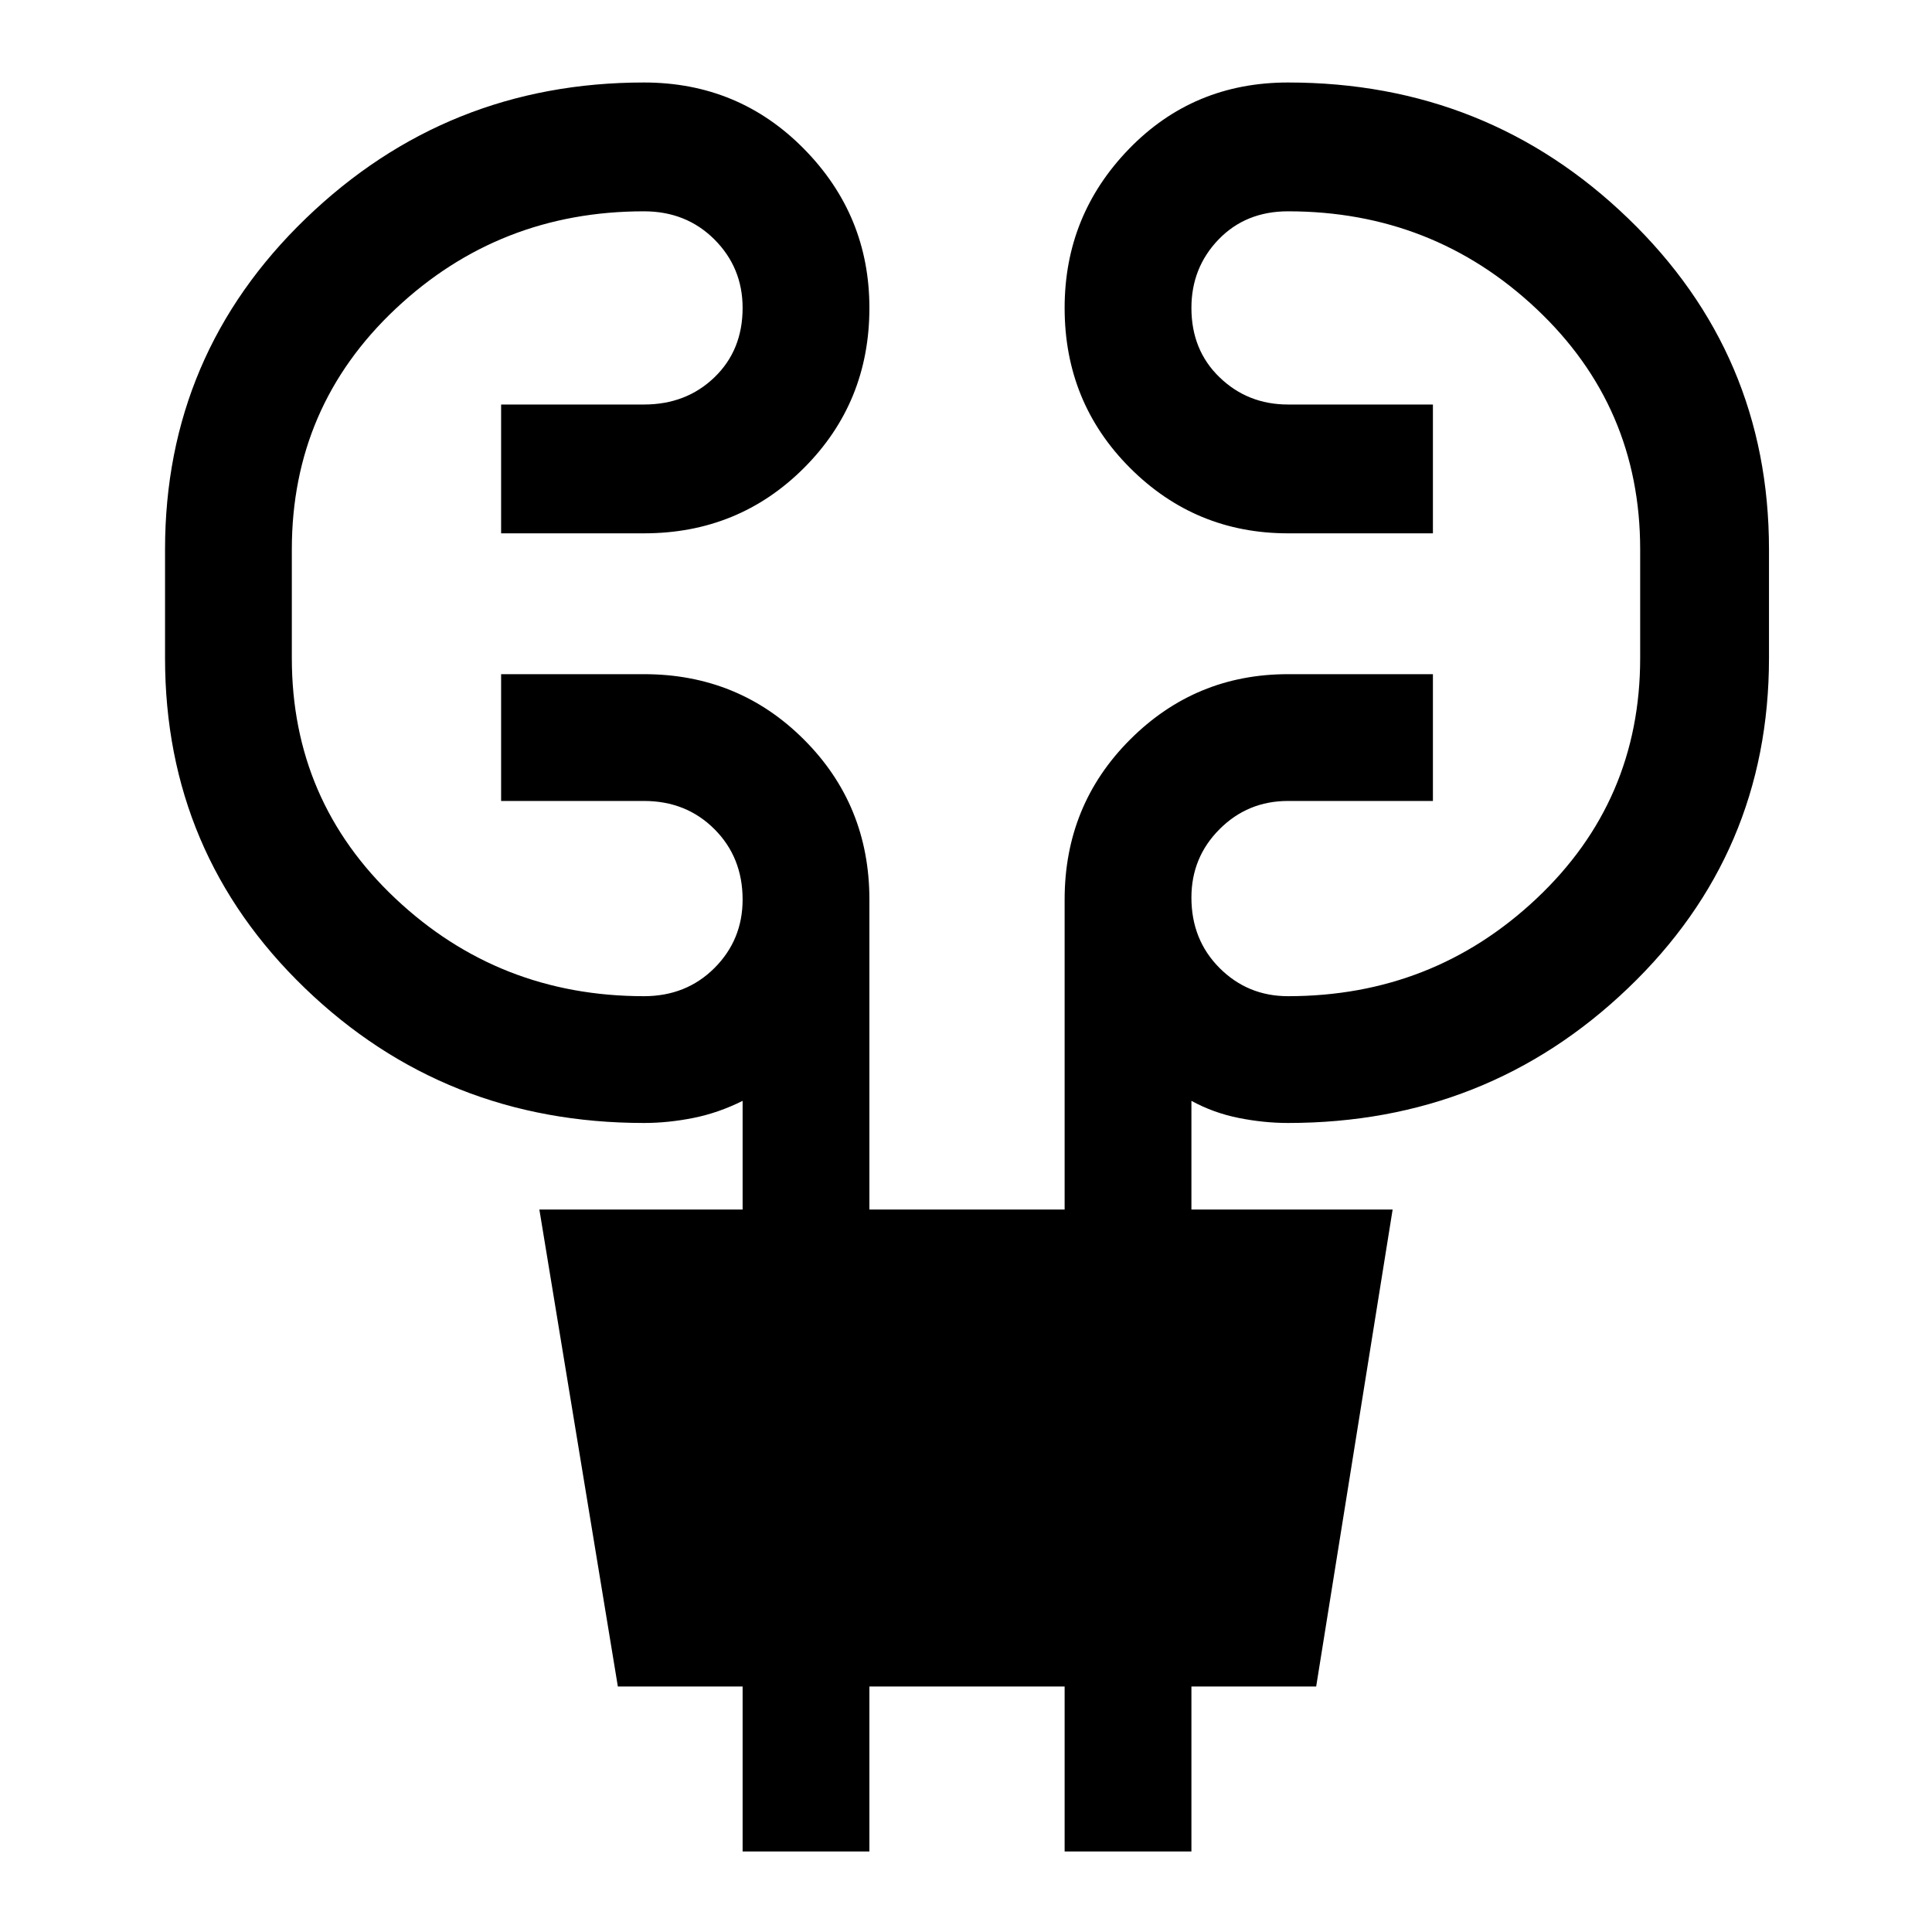 <svg xmlns="http://www.w3.org/2000/svg" height="40" width="40"><path d="M15.375 38.333v-3.416h-2.583l-1.625-9.875h4.208v-2.25q-.5.25-1.021.354-.521.104-1.021.104-4.125 0-7.021-2.792-2.895-2.791-2.895-6.833v-2.25q0-4.042 2.916-6.854 2.917-2.813 7-2.813 1.959 0 3.313 1.375T18 6.375q0 1.958-1.354 3.313-1.354 1.354-3.313 1.354h-2.958V8.375h2.958q.875 0 1.459-.563.583-.562.583-1.437 0-.833-.583-1.417-.584-.583-1.459-.583-3 0-5.145 2.021-2.146 2.021-2.146 4.979v2.25q0 2.958 2.146 4.979 2.145 2.021 5.145 2.021.875 0 1.459-.583.583-.584.583-1.417 0-.875-.583-1.458-.584-.584-1.459-.584h-2.958v-2.625h2.958q1.959 0 3.313 1.355Q18 16.667 18 18.625v6.417h4.042v-6.417q0-1.958 1.354-3.312 1.354-1.355 3.271-1.355h3v2.625h-3q-.834 0-1.417.584-.583.583-.583 1.416 0 .875.583 1.459.583.583 1.417.583 3 0 5.145-2.021 2.146-2.021 2.146-4.979v-2.25q0-2.958-2.146-4.979-2.145-2.021-5.145-2.021-.875 0-1.438.583-.562.584-.562 1.417 0 .875.583 1.437.583.563 1.417.563h3v2.667h-3q-1.917 0-3.271-1.354-1.354-1.355-1.354-3.313 0-1.917 1.333-3.292 1.333-1.375 3.292-1.375 4.125 0 7.041 2.813 2.917 2.812 2.917 6.854v2.25q0 4.042-2.917 6.833-2.916 2.792-7.041 2.792-.5 0-1.021-.104-.521-.104-.979-.354v2.25h4.166l-1.583 9.875h-2.583v3.416h-2.625v-3.416H18v3.416Z"/></svg>